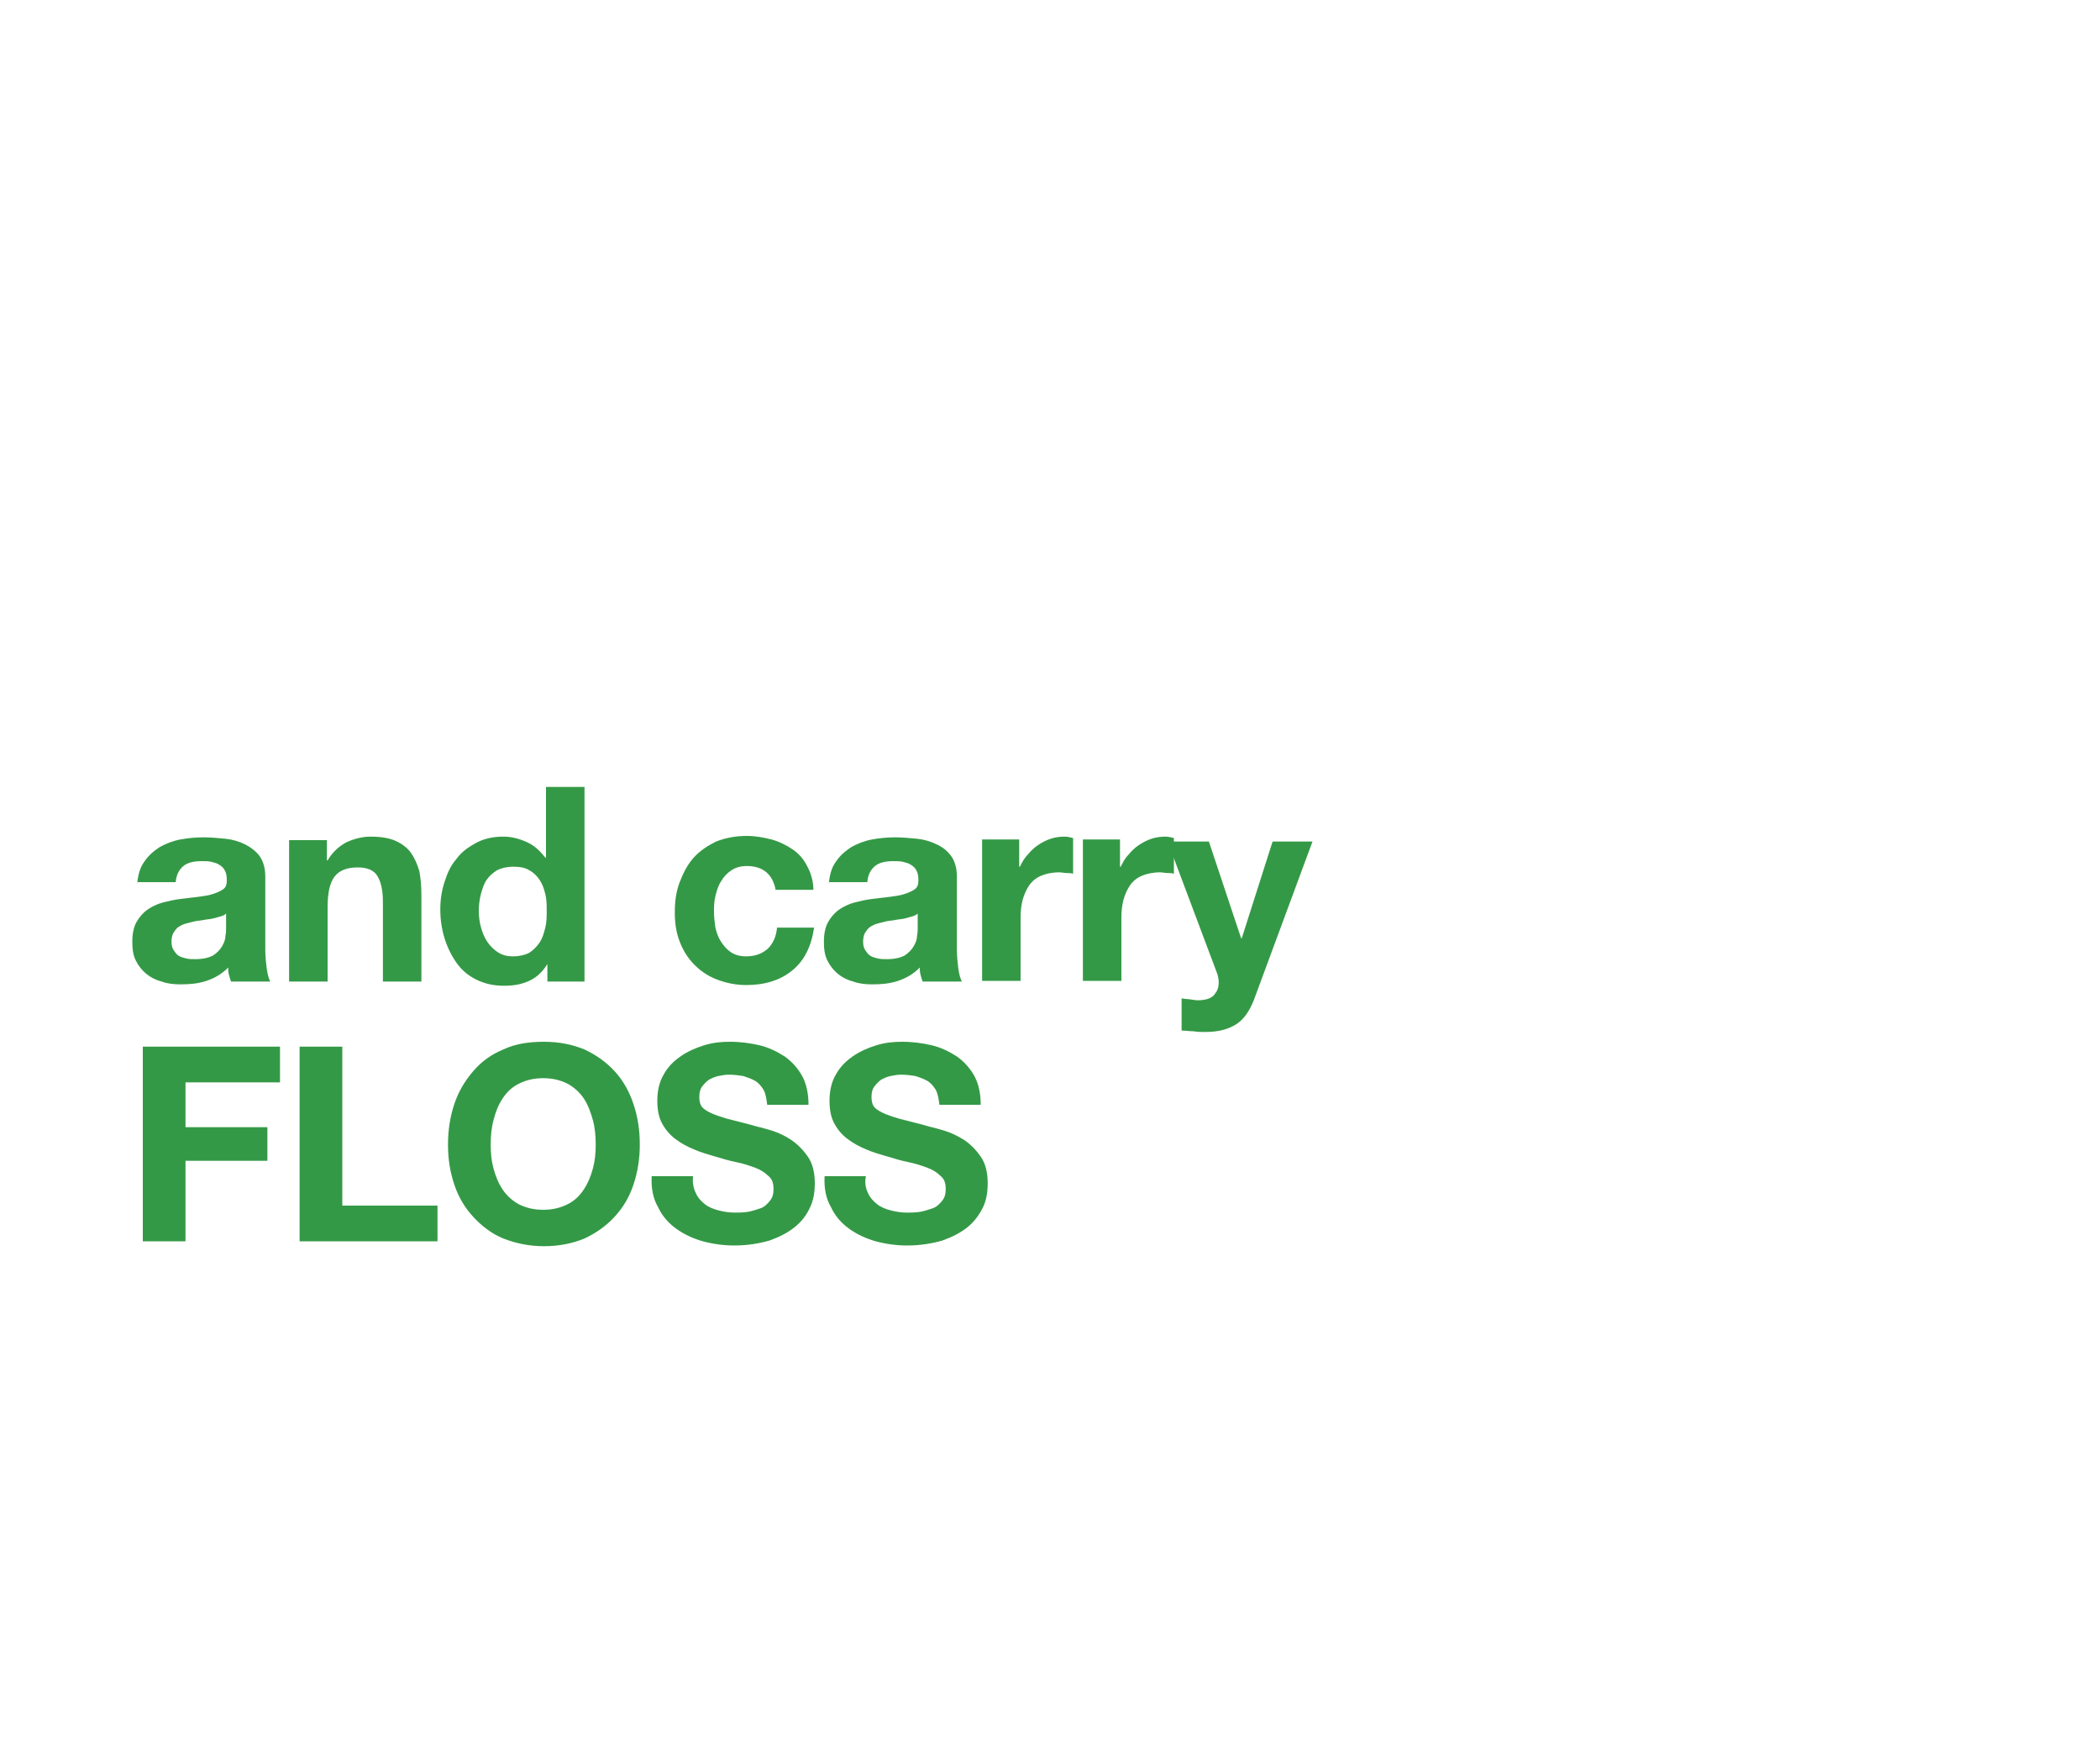 <svg id="Layer_1" xmlns="http://www.w3.org/2000/svg" viewBox="0 0 300 250"><style>.st0{fill:#349946}</style><path class="st0" d="M19.6 126.3c.1-1.3.4-2.4 1-3.2.6-.9 1.3-1.5 2.2-2.1.9-.5 1.9-.9 3-1.1 1.1-.2 2.2-.3 3.3-.3 1 0 2 .1 3.1.2 1 .1 2 .4 2.8.8s1.6 1 2.1 1.7.8 1.7.8 2.9v10.5c0 .9.1 1.8.2 2.6s.3 1.5.5 1.9H33c-.1-.3-.2-.6-.3-1-.1-.3-.1-.7-.1-1-.9.9-1.9 1.5-3.1 1.9-1.2.4-2.4.5-3.7.5-1 0-1.9-.1-2.7-.4-.8-.2-1.6-.6-2.2-1.1s-1.1-1.1-1.5-1.9-.5-1.7-.5-2.7c0-1.1.2-2.1.6-2.8.4-.7.9-1.3 1.6-1.8.6-.4 1.4-.8 2.2-1 .8-.2 1.6-.4 2.5-.5.8-.1 1.7-.2 2.5-.3.8-.1 1.5-.2 2.1-.4s1.1-.4 1.5-.7c.4-.3.5-.7.5-1.3 0-.6-.1-1.1-.3-1.4-.2-.4-.5-.6-.8-.8-.3-.2-.7-.3-1.1-.4-.4-.1-.9-.1-1.4-.1-1.1 0-2 .2-2.6.7-.6.5-1 1.2-1.1 2.3h-5.5zm12.8 4.1c-.2.2-.5.4-.9.5-.4.1-.7.2-1.1.3-.4.1-.8.1-1.3.2-.4.1-.9.1-1.3.2l-1.2.3c-.4.1-.8.3-1.1.5s-.5.5-.7.8c-.2.3-.3.8-.3 1.3s.1.9.3 1.2c.2.3.4.6.7.8s.7.3 1.1.4c.4.1.8.1 1.3.1 1.1 0 1.9-.2 2.5-.5.6-.4 1-.8 1.3-1.3.3-.5.5-1 .5-1.5.1-.5.1-.9.1-1.2v-2.1zM46.7 120.1v2.8h.1c.7-1.2 1.6-2 2.7-2.6 1.1-.5 2.3-.8 3.4-.8 1.5 0 2.7.2 3.6.6.9.4 1.7 1 2.2 1.7.5.7.9 1.6 1.2 2.6.2 1 .3 2.2.3 3.4v12.4h-5.5v-11.4c0-1.7-.3-2.9-.8-3.7-.5-.8-1.4-1.2-2.8-1.2-1.5 0-2.6.4-3.3 1.3-.7.9-1 2.4-1 4.4v10.6h-5.5V120h5.4zM78.2 137.7c-.7 1.1-1.5 1.9-2.6 2.4s-2.2.7-3.6.7c-1.5 0-2.8-.3-4-.9s-2.1-1.4-2.8-2.4c-.7-1-1.3-2.2-1.7-3.5-.4-1.3-.6-2.7-.6-4.1 0-1.4.2-2.7.6-3.9.4-1.3.9-2.4 1.7-3.3.7-1 1.7-1.7 2.8-2.3 1.1-.6 2.4-.9 3.9-.9 1.2 0 2.3.3 3.4.8s1.9 1.3 2.6 2.2h.1v-10.1h5.5v27.8h-5.3v-2.5zm-.3-10c-.2-.8-.4-1.4-.8-2-.4-.6-.9-1.1-1.5-1.4-.6-.4-1.4-.5-2.3-.5-.9 0-1.7.2-2.3.5-.6.4-1.1.8-1.5 1.4-.4.6-.6 1.3-.8 2-.2.8-.3 1.6-.3 2.4 0 .8.1 1.6.3 2.3.2.8.5 1.5.9 2.1.4.6.9 1.1 1.5 1.5.6.4 1.3.6 2.2.6.9 0 1.7-.2 2.3-.5.6-.4 1.1-.9 1.5-1.5.4-.6.6-1.3.8-2.1.2-.8.2-1.6.2-2.4s0-1.6-.2-2.4zM106.7 123.7c-.9 0-1.6.2-2.2.6-.6.4-1.1.9-1.5 1.6-.4.6-.6 1.3-.8 2.1-.2.8-.2 1.5-.2 2.3 0 .7.1 1.5.2 2.2.2.8.4 1.4.8 2 .4.6.8 1.1 1.4 1.5.6.4 1.3.6 2.2.6 1.3 0 2.3-.4 3.1-1.1.7-.7 1.2-1.7 1.3-3h5.3c-.4 2.7-1.4 4.7-3.1 6.1-1.7 1.4-3.9 2.1-6.6 2.1-1.5 0-2.9-.3-4.2-.8-1.3-.5-2.3-1.2-3.2-2.1-.9-.9-1.6-2-2.1-3.3-.5-1.3-.7-2.6-.7-4.2s.2-3 .7-4.3c.5-1.3 1.1-2.5 2-3.5.9-1 2-1.7 3.2-2.3 1.3-.5 2.7-.8 4.4-.8 1.2 0 2.3.2 3.5.5 1.1.3 2.1.8 3 1.4.9.6 1.6 1.4 2.1 2.4.5.9.9 2.1.9 3.4h-5.4c-.4-2.2-1.8-3.4-4.1-3.4zM118.4 126.3c.1-1.3.4-2.4 1-3.2.6-.9 1.3-1.5 2.2-2.1.9-.5 1.9-.9 3-1.1 1.1-.2 2.2-.3 3.3-.3 1 0 2 .1 3.1.2 1 .1 2 .4 2.8.8.9.4 1.6 1 2.1 1.7s.8 1.7.8 2.9v10.5c0 .9.1 1.8.2 2.6s.3 1.5.5 1.9h-5.6c-.1-.3-.2-.6-.3-1s-.1-.7-.1-1c-.9.9-1.9 1.5-3.1 1.9-1.2.4-2.4.5-3.7.5-1 0-1.9-.1-2.7-.4-.8-.2-1.6-.6-2.2-1.1s-1.1-1.1-1.5-1.9-.5-1.7-.5-2.7c0-1.1.2-2.1.6-2.8.4-.7.9-1.3 1.6-1.8.6-.4 1.4-.8 2.2-1 .8-.2 1.6-.4 2.5-.5.8-.1 1.7-.2 2.5-.3.8-.1 1.5-.2 2.1-.4s1.1-.4 1.5-.7c.4-.3.5-.7.5-1.3 0-.6-.1-1.1-.3-1.4-.2-.4-.5-.6-.8-.8-.3-.2-.7-.3-1.1-.4-.4-.1-.9-.1-1.4-.1-1.1 0-2 .2-2.6.7-.6.5-1 1.2-1.1 2.3h-5.5zm12.8 4.1c-.2.2-.5.4-.9.5-.4.1-.7.2-1.1.3s-.8.1-1.3.2c-.4.1-.9.1-1.3.2l-1.2.3c-.4.1-.8.3-1.1.5s-.5.5-.7.8c-.2.3-.3.8-.3 1.3s.1.9.3 1.2c.2.3.4.6.7.8s.7.3 1.1.4c.4.1.8.1 1.3.1 1.1 0 1.9-.2 2.5-.5.6-.4 1-.8 1.3-1.3s.5-1 .5-1.5c.1-.5.1-.9.1-1.2v-2.1zM145.6 120.1v3.7h.1c.3-.6.6-1.2 1.1-1.7.4-.5.9-1 1.5-1.4.6-.4 1.2-.7 1.8-.9.6-.2 1.3-.3 2-.3.4 0 .8.1 1.2.2v5.1c-.3-.1-.6-.1-.9-.1-.4 0-.7-.1-1.1-.1-1 0-1.9.2-2.6.5-.7.3-1.3.8-1.7 1.4-.4.6-.7 1.3-.9 2-.2.8-.3 1.6-.3 2.5v9.1h-5.5v-20.2h5.3zM160 120.1v3.7h.1c.3-.6.6-1.2 1.1-1.7.4-.5.9-1 1.5-1.4.6-.4 1.2-.7 1.8-.9.6-.2 1.3-.3 2-.3.4 0 .8.1 1.2.2v5.1c-.3-.1-.6-.1-.9-.1-.4 0-.7-.1-1.1-.1-1 0-1.9.2-2.6.5-.7.3-1.3.8-1.7 1.4-.4.6-.7 1.3-.9 2-.2.8-.3 1.6-.3 2.5v9.1h-5.5v-20.2h5.3z"/><path class="st0" d="M176.6 146.3c-1.1.7-2.5 1.1-4.4 1.1-.6 0-1.1 0-1.7-.1-.6 0-1.1-.1-1.7-.1v-4.6c.5.1 1.1.1 1.6.2s1.1.1 1.6 0c.7-.1 1.3-.4 1.6-.9.4-.5.5-1 .5-1.6 0-.4-.1-.9-.2-1.2l-7.1-18.9h5.9l4.6 13.8h.1l4.4-13.8h5.7l-8.4 22.7c-.6 1.5-1.4 2.7-2.5 3.4z"/><g><path class="st0" d="M40 149.5v5.1H26.5v6.4h11.7v4.8H26.5v11.5h-6.1v-27.8H40zM48.9 149.5v22.7h13.6v5.1H42.8v-27.8h6.1zM64.9 157.7c.6-1.8 1.5-3.3 2.7-4.7s2.6-2.4 4.3-3.1c1.7-.8 3.6-1.1 5.8-1.1 2.2 0 4.1.4 5.8 1.1 1.7.8 3.1 1.8 4.3 3.1s2.1 2.9 2.7 4.7c.6 1.8.9 3.7.9 5.8 0 2-.3 3.9-.9 5.7s-1.5 3.3-2.7 4.6-2.6 2.3-4.3 3.1c-1.7.7-3.6 1.1-5.8 1.1-2.1 0-4-.4-5.8-1.1-1.7-.7-3.1-1.8-4.3-3.1s-2.1-2.8-2.7-4.6-.9-3.6-.9-5.7.3-4 .9-5.8zm5.6 9.2c.3 1.1.7 2.1 1.3 3 .6.9 1.4 1.6 2.3 2.1 1 .5 2.1.8 3.5.8s2.5-.3 3.5-.8 1.7-1.2 2.3-2.1c.6-.9 1-1.9 1.3-3 .3-1.1.4-2.2.4-3.4 0-1.2-.1-2.4-.4-3.5-.3-1.1-.7-2.2-1.3-3.1-.6-.9-1.4-1.6-2.3-2.1-1-.5-2.1-.8-3.5-.8s-2.5.3-3.5.8-1.7 1.2-2.3 2.1c-.6.9-1 1.9-1.3 3.1-.3 1.1-.4 2.3-.4 3.5 0 1.2.1 2.3.4 3.4zM99.4 170.4c.3.7.8 1.2 1.3 1.6s1.2.7 2 .9c.8.2 1.5.3 2.3.3.5 0 1.1 0 1.8-.1.6-.1 1.2-.3 1.8-.5s1-.6 1.4-1.1c.4-.5.5-1 .5-1.7 0-.8-.2-1.4-.7-1.8-.5-.5-1.1-.9-1.9-1.2-.8-.3-1.7-.6-2.7-.8-1-.2-2-.5-3-.8-1-.3-2.1-.6-3-1-1-.4-1.9-.9-2.7-1.5-.8-.6-1.4-1.3-1.9-2.2-.5-.9-.7-2-.7-3.3 0-1.4.3-2.7.9-3.7.6-1.1 1.4-1.9 2.4-2.6 1-.7 2.1-1.2 3.4-1.6s2.5-.5 3.7-.5c1.5 0 2.9.2 4.2.5 1.3.3 2.5.9 3.6 1.6 1 .7 1.9 1.7 2.5 2.8.6 1.1.9 2.5.9 4.1h-5.9c-.1-.8-.2-1.5-.5-2.1-.3-.5-.7-1-1.2-1.3-.5-.3-1.1-.5-1.7-.7-.6-.1-1.3-.2-2.1-.2-.5 0-1 .1-1.5.2s-.9.3-1.3.5c-.4.3-.7.6-1 1-.3.4-.4.9-.4 1.5 0 .5.1 1 .3 1.3s.6.6 1.2.9 1.5.6 2.5.9c1.1.3 2.5.6 4.2 1.1.5.1 1.2.3 2.2.6.9.3 1.8.7 2.7 1.3.9.6 1.7 1.4 2.4 2.4s1 2.3 1 3.8c0 1.3-.2 2.5-.7 3.5-.5 1.1-1.2 2-2.2 2.8-1 .8-2.2 1.4-3.6 1.9-1.4.4-3.1.7-5 .7-1.5 0-3-.2-4.5-.6-1.4-.4-2.7-1-3.8-1.8-1.1-.8-2-1.8-2.6-3.1-.7-1.2-1-2.7-.9-4.4H99c-.1 1 .1 1.8.4 2.4zM124 170.4c.3.7.8 1.2 1.3 1.6s1.2.7 2 .9c.8.2 1.5.3 2.3.3.5 0 1.1 0 1.8-.1.6-.1 1.2-.3 1.8-.5s1-.6 1.4-1.1c.4-.5.5-1 .5-1.7 0-.8-.2-1.4-.7-1.8-.5-.5-1.1-.9-1.9-1.2-.8-.3-1.7-.6-2.7-.8-1-.2-2-.5-3-.8-1-.3-2.1-.6-3-1-1-.4-1.9-.9-2.7-1.5-.8-.6-1.4-1.3-1.9-2.2-.5-.9-.7-2-.7-3.3 0-1.4.3-2.7.9-3.7.6-1.1 1.4-1.9 2.4-2.6 1-.7 2.1-1.2 3.4-1.6s2.5-.5 3.7-.5c1.5 0 2.9.2 4.2.5 1.3.3 2.5.9 3.6 1.6 1 .7 1.9 1.7 2.5 2.8.6 1.1.9 2.5.9 4.1h-5.9c-.1-.8-.2-1.5-.5-2.1-.3-.5-.7-1-1.2-1.3-.5-.3-1.1-.5-1.7-.7-.6-.1-1.3-.2-2.1-.2-.5 0-1 .1-1.5.2s-.9.3-1.3.5c-.4.3-.7.6-1 1-.3.4-.4.9-.4 1.5 0 .5.1 1 .3 1.3s.6.6 1.2.9 1.5.6 2.5.9c1.1.3 2.5.6 4.2 1.1.5.1 1.2.3 2.2.6s1.8.7 2.8 1.3c.9.6 1.7 1.4 2.4 2.4s1 2.3 1 3.8c0 1.3-.2 2.5-.7 3.5s-1.2 2-2.2 2.8c-1 .8-2.2 1.4-3.6 1.9-1.4.4-3.1.7-5 .7-1.5 0-3-.2-4.5-.6-1.4-.4-2.7-1-3.8-1.8-1.1-.8-2-1.8-2.6-3.1-.7-1.2-1-2.7-.9-4.4h5.9c-.2 1 0 1.8.3 2.4z"/></g></svg>